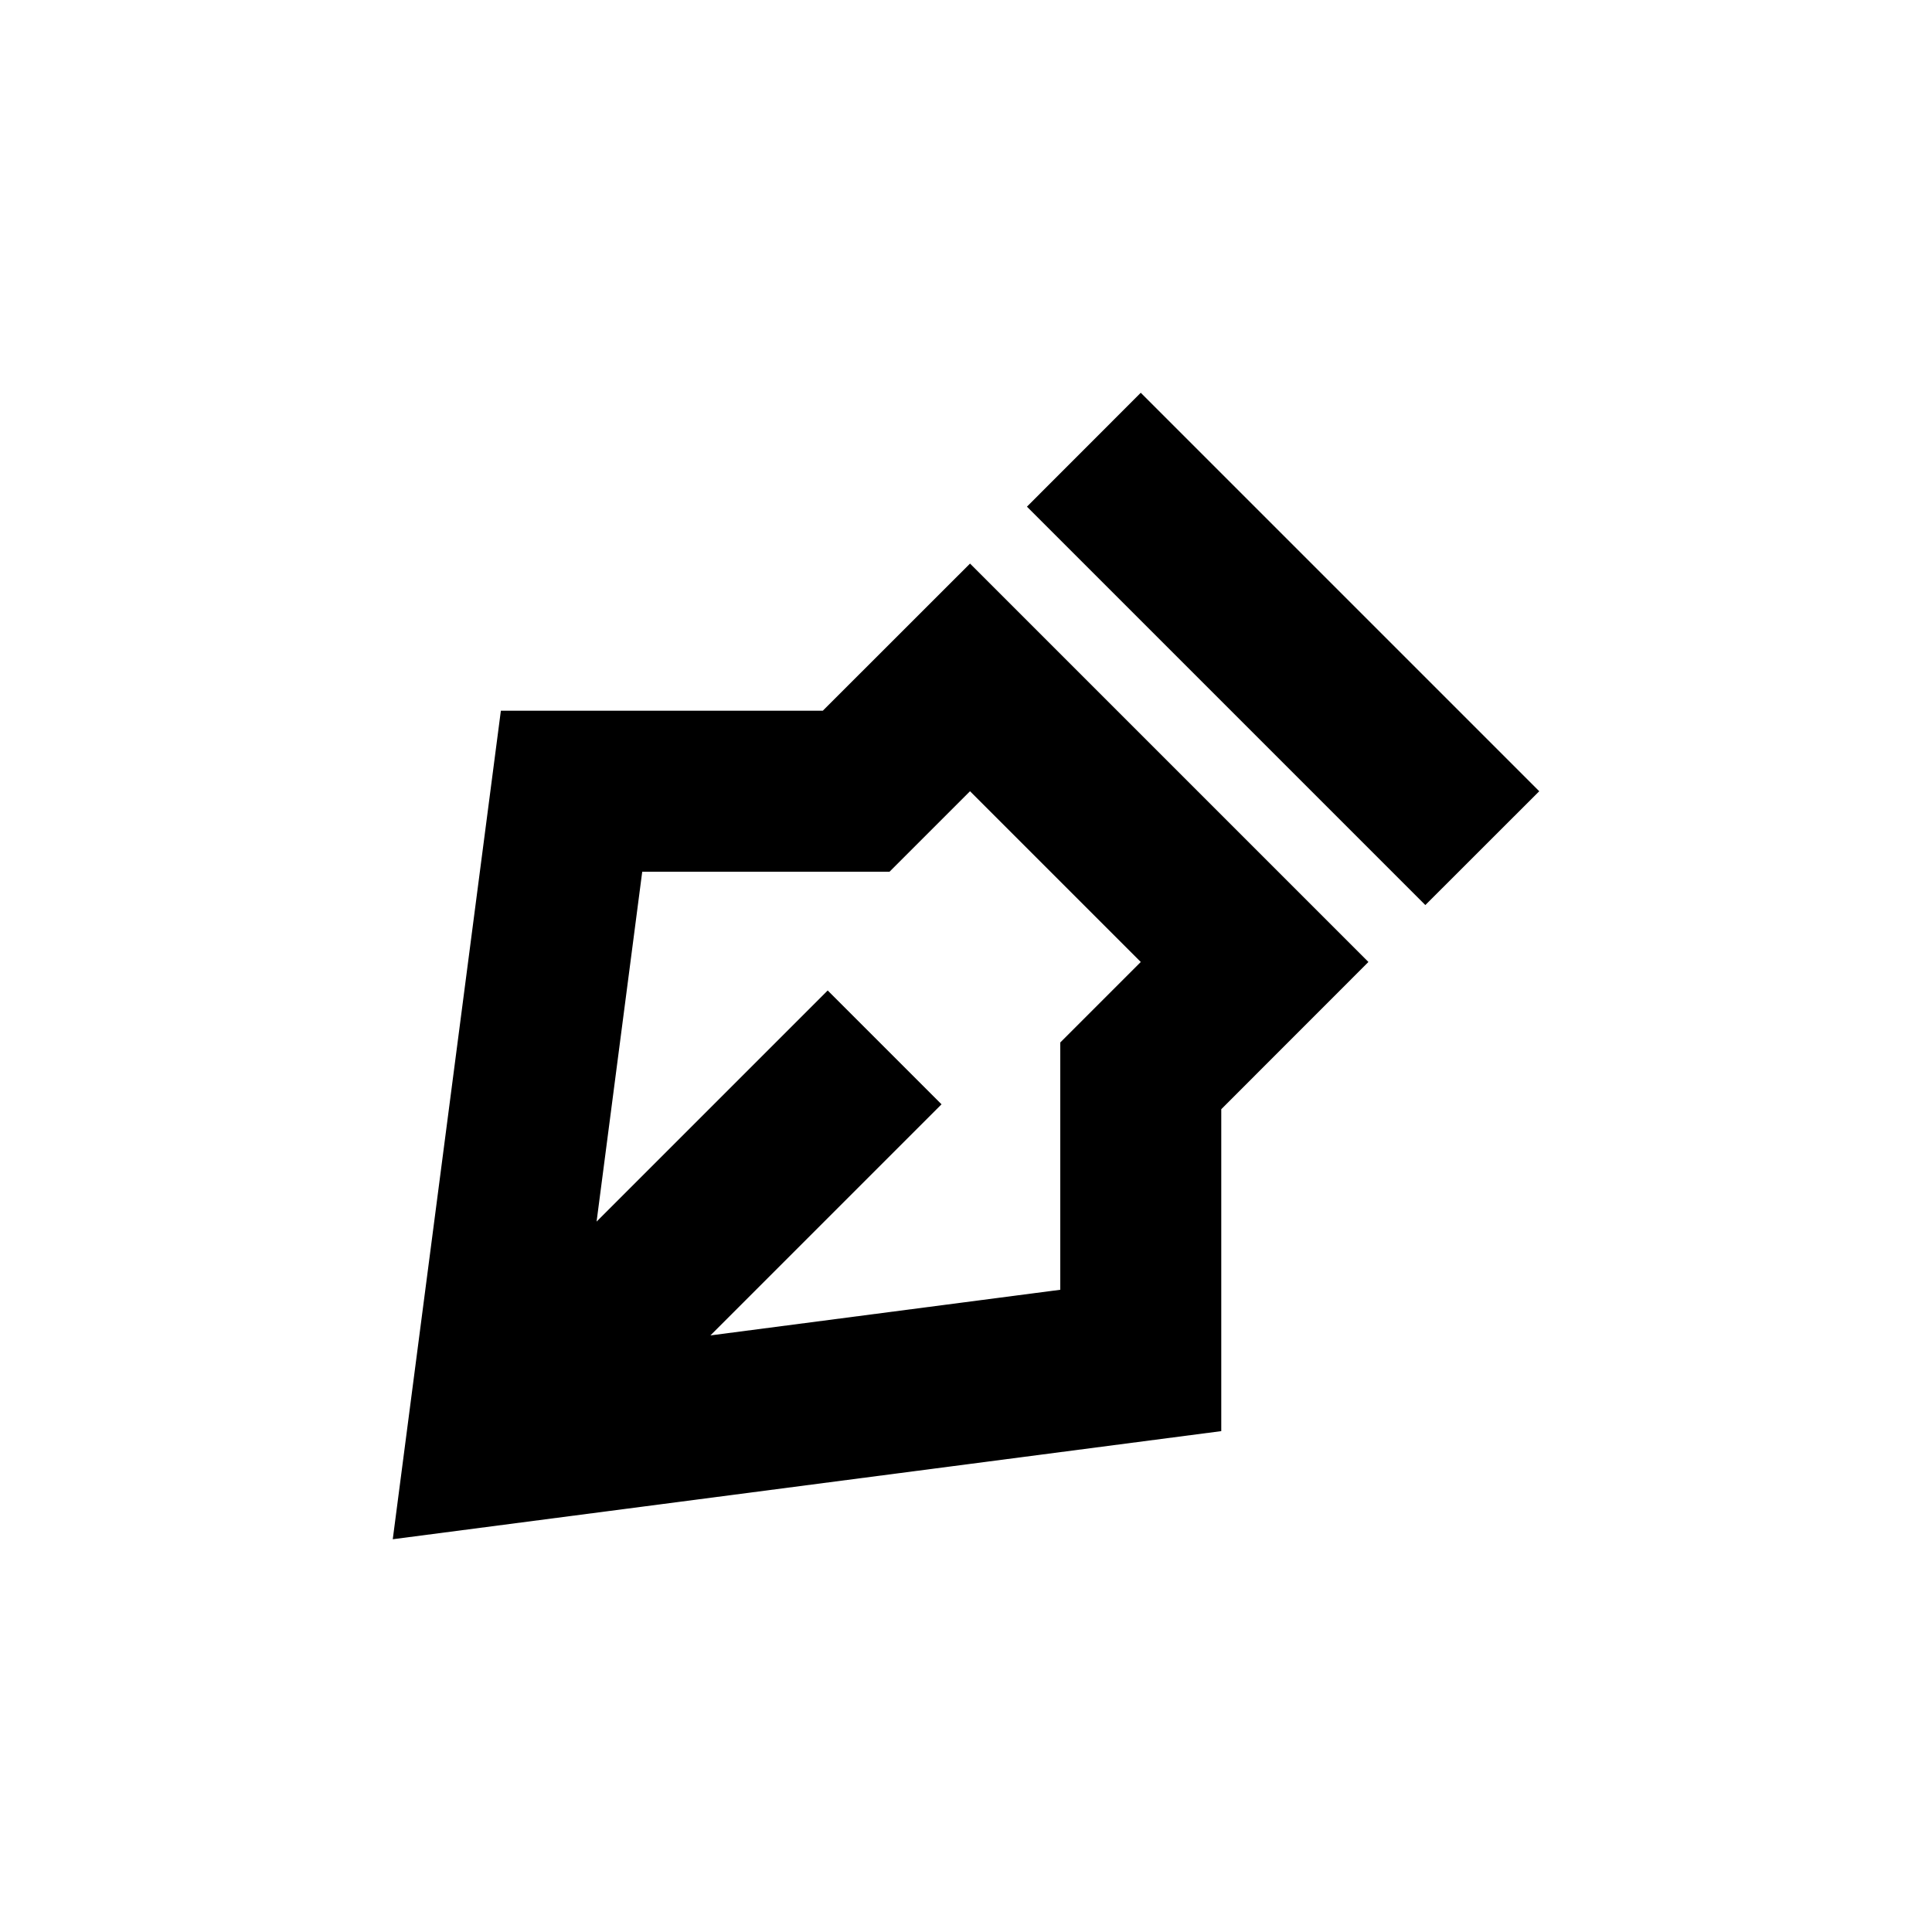 <svg width="24" height="24" viewBox="0 0 24 24" fill="none" xmlns="http://www.w3.org/2000/svg">
<path d="M19.121 9.829L14.171 4.879L12.757 6.294L17.706 11.243L19.121 9.829Z" fill="black"/>
<path fill-rule="evenodd" clip-rule="evenodd" d="M12.05 7.001L16.999 11.95L15.171 13.779L15.171 17.778L4.879 19.121L6.222 8.829H10.221L12.05 7.001ZM12.05 9.829L11.05 10.829H7.978L7.411 15.175L10.282 12.304L11.696 13.718L8.825 16.589L13.171 16.022V12.95L14.171 11.95L12.05 9.829Z" fill="black"/>
</svg>
